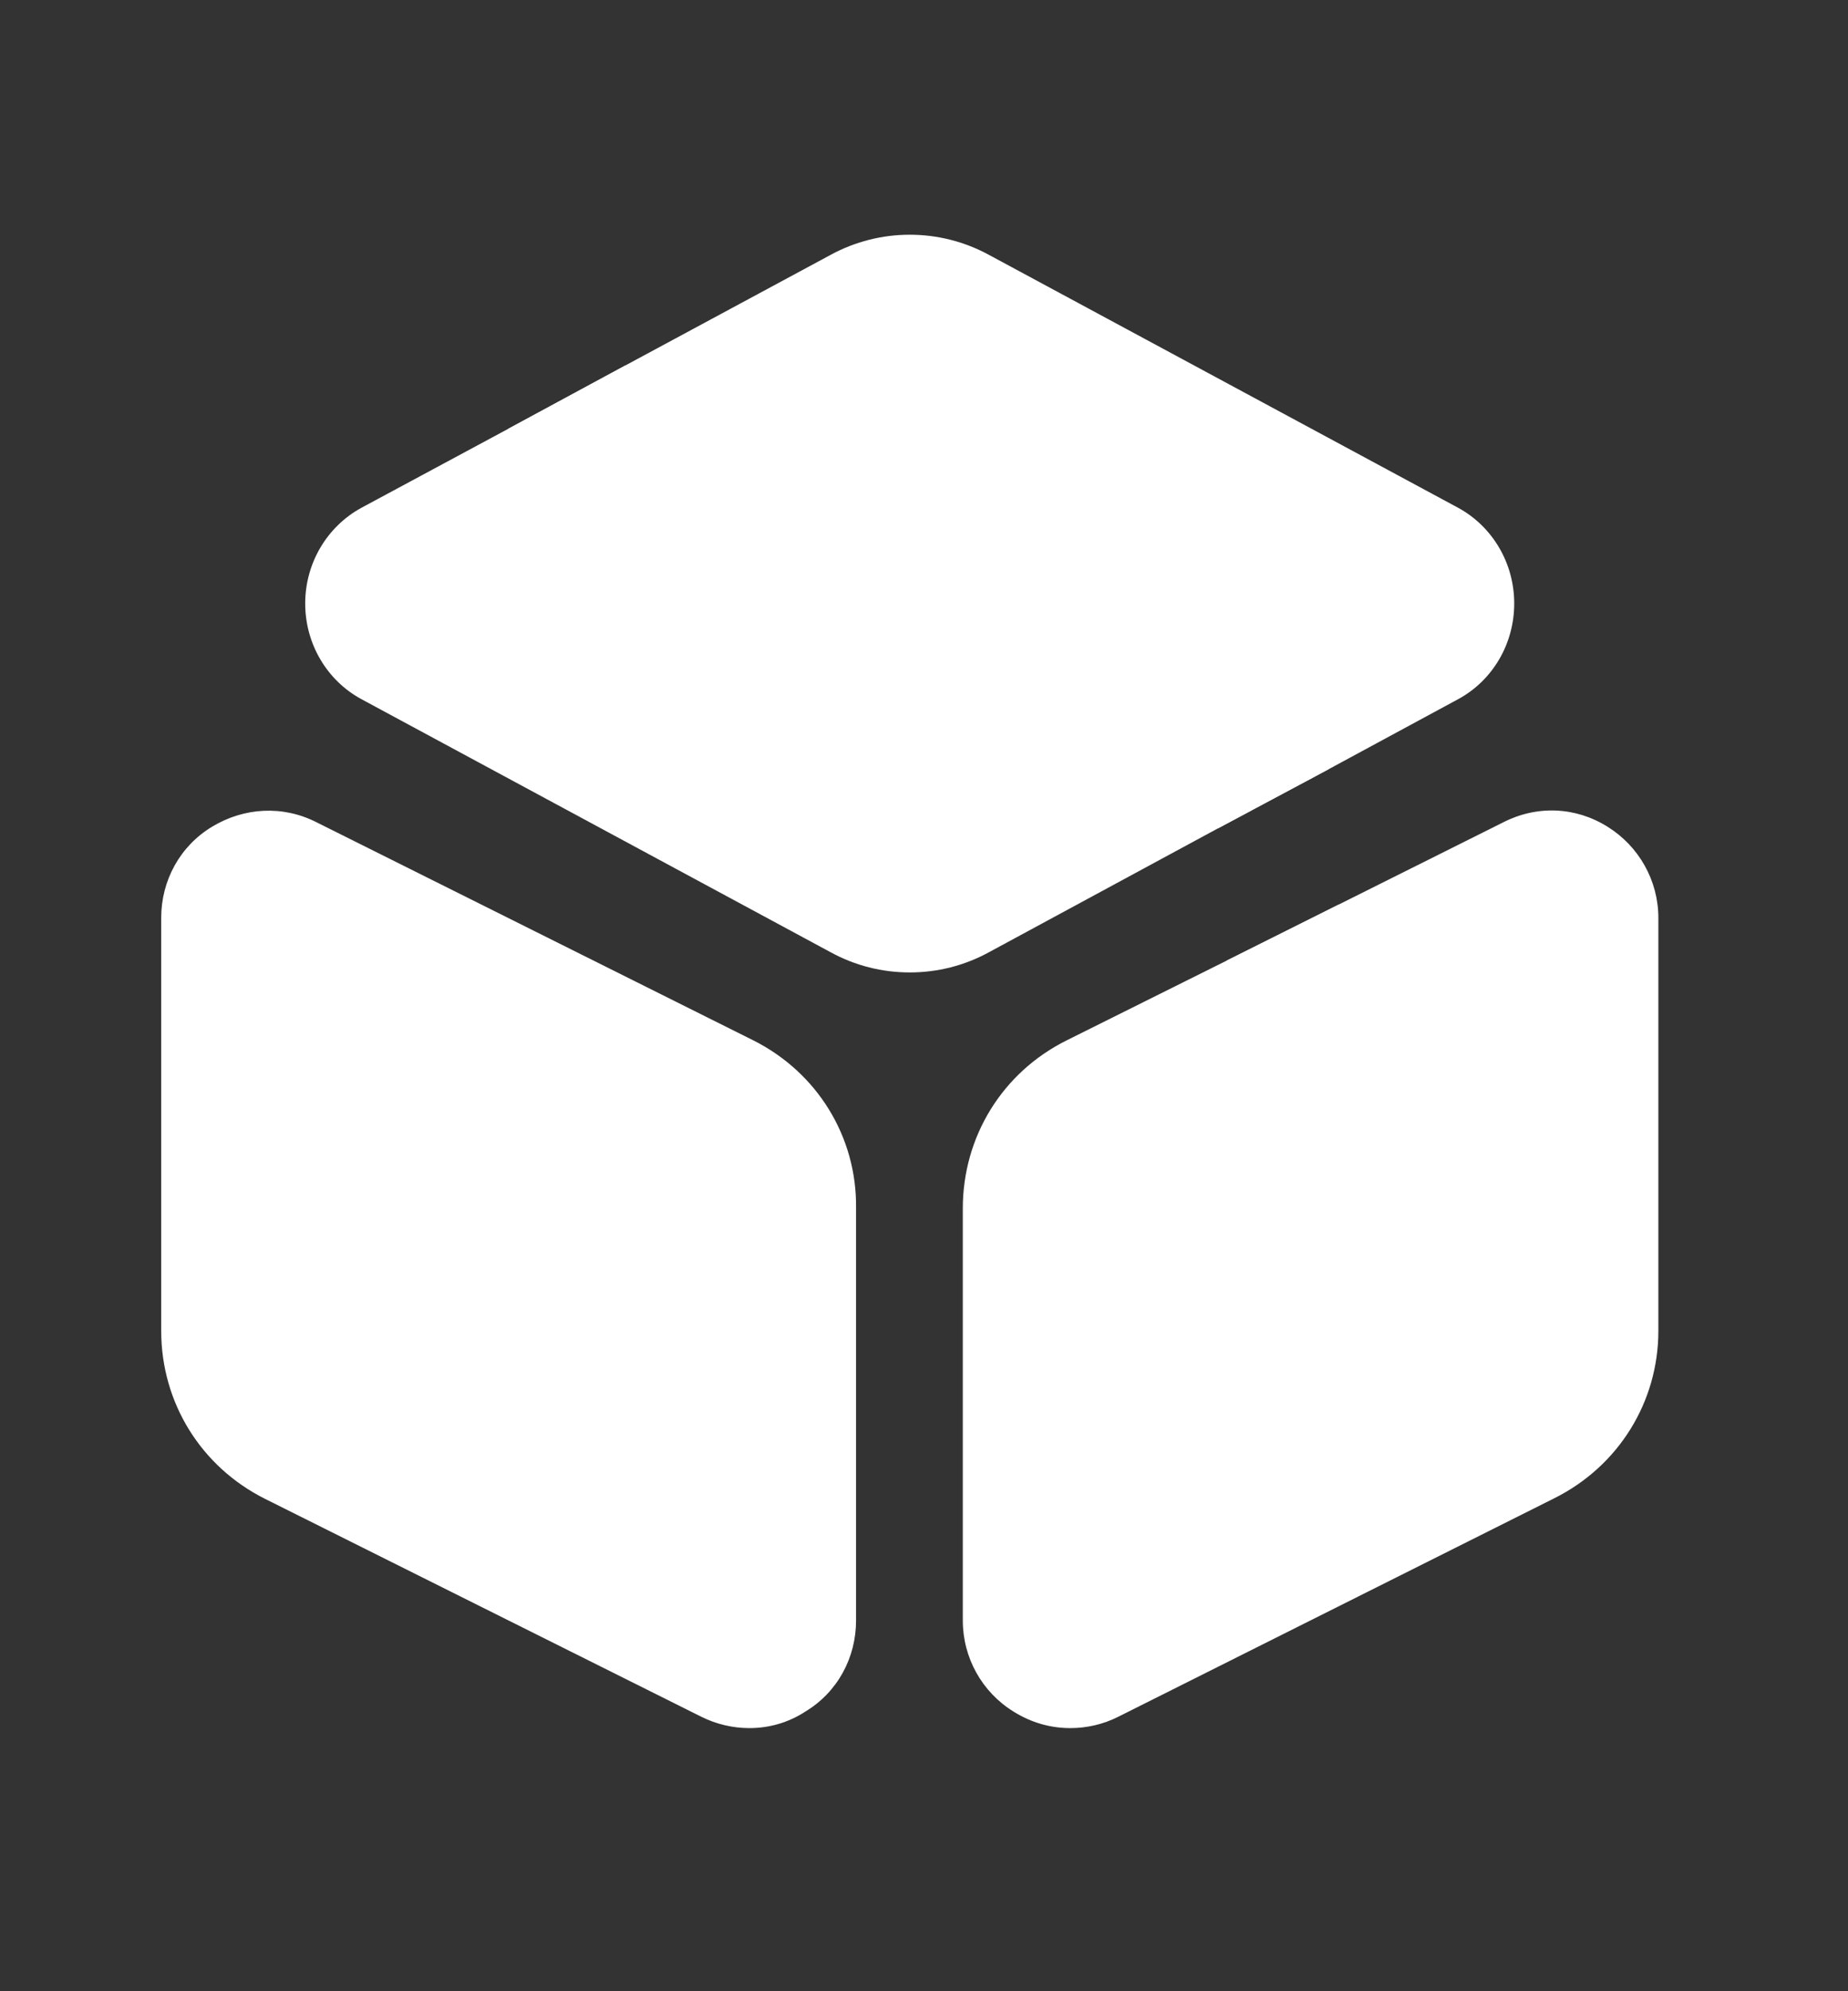 <svg width="13" height="14" viewBox="0 0 13 14" fill="none" xmlns="http://www.w3.org/2000/svg">
<rect x="0" y="0" width="13" height="14" fill="#333333" stroke="none"/>
<path d="M10.652 4.243C10.652 4.527 10.5 4.784 10.259 4.915L9.345 5.409L8.568 5.824L6.957 6.695C6.783 6.79 6.594 6.837 6.4 6.837C6.206 6.837 6.017 6.79 5.843 6.695L2.541 4.915C2.3 4.784 2.147 4.527 2.147 4.243C2.147 3.96 2.3 3.703 2.541 3.571L3.575 3.015L4.4 2.569L5.843 1.792C6.19 1.603 6.61 1.603 6.957 1.792L10.259 3.571C10.5 3.703 10.652 3.96 10.652 4.243Z" fill="white"/>
<path d="M5.298 7.314L2.226 5.781C1.99 5.661 1.717 5.676 1.491 5.813C1.266 5.949 1.134 6.191 1.134 6.453V9.357C1.134 9.861 1.413 10.312 1.864 10.538L4.935 12.071C5.04 12.123 5.156 12.15 5.271 12.15C5.408 12.15 5.544 12.113 5.665 12.034C5.891 11.898 6.022 11.656 6.022 11.394V8.49C6.027 7.992 5.749 7.54 5.298 7.314Z" fill="white"/>
<path d="M11.666 6.454V9.357C11.666 9.856 11.387 10.307 10.936 10.533L7.865 12.071C7.76 12.124 7.644 12.15 7.529 12.15C7.392 12.15 7.256 12.113 7.13 12.034C6.909 11.898 6.773 11.656 6.773 11.394V8.496C6.773 7.992 7.051 7.54 7.503 7.315L8.631 6.753L9.419 6.359L10.574 5.782C10.81 5.661 11.083 5.671 11.309 5.813C11.529 5.95 11.666 6.191 11.666 6.454Z" fill="white"/>
<path d="M9.345 5.409L8.568 5.824L3.575 3.015L4.4 2.569L9.219 5.288C9.272 5.32 9.314 5.362 9.345 5.409Z" fill="white"/>
<path d="M9.419 6.359V7.551C9.419 7.766 9.24 7.945 9.025 7.945C8.81 7.945 8.631 7.766 8.631 7.551V6.753L9.419 6.359Z" fill="white"/>
</svg>
